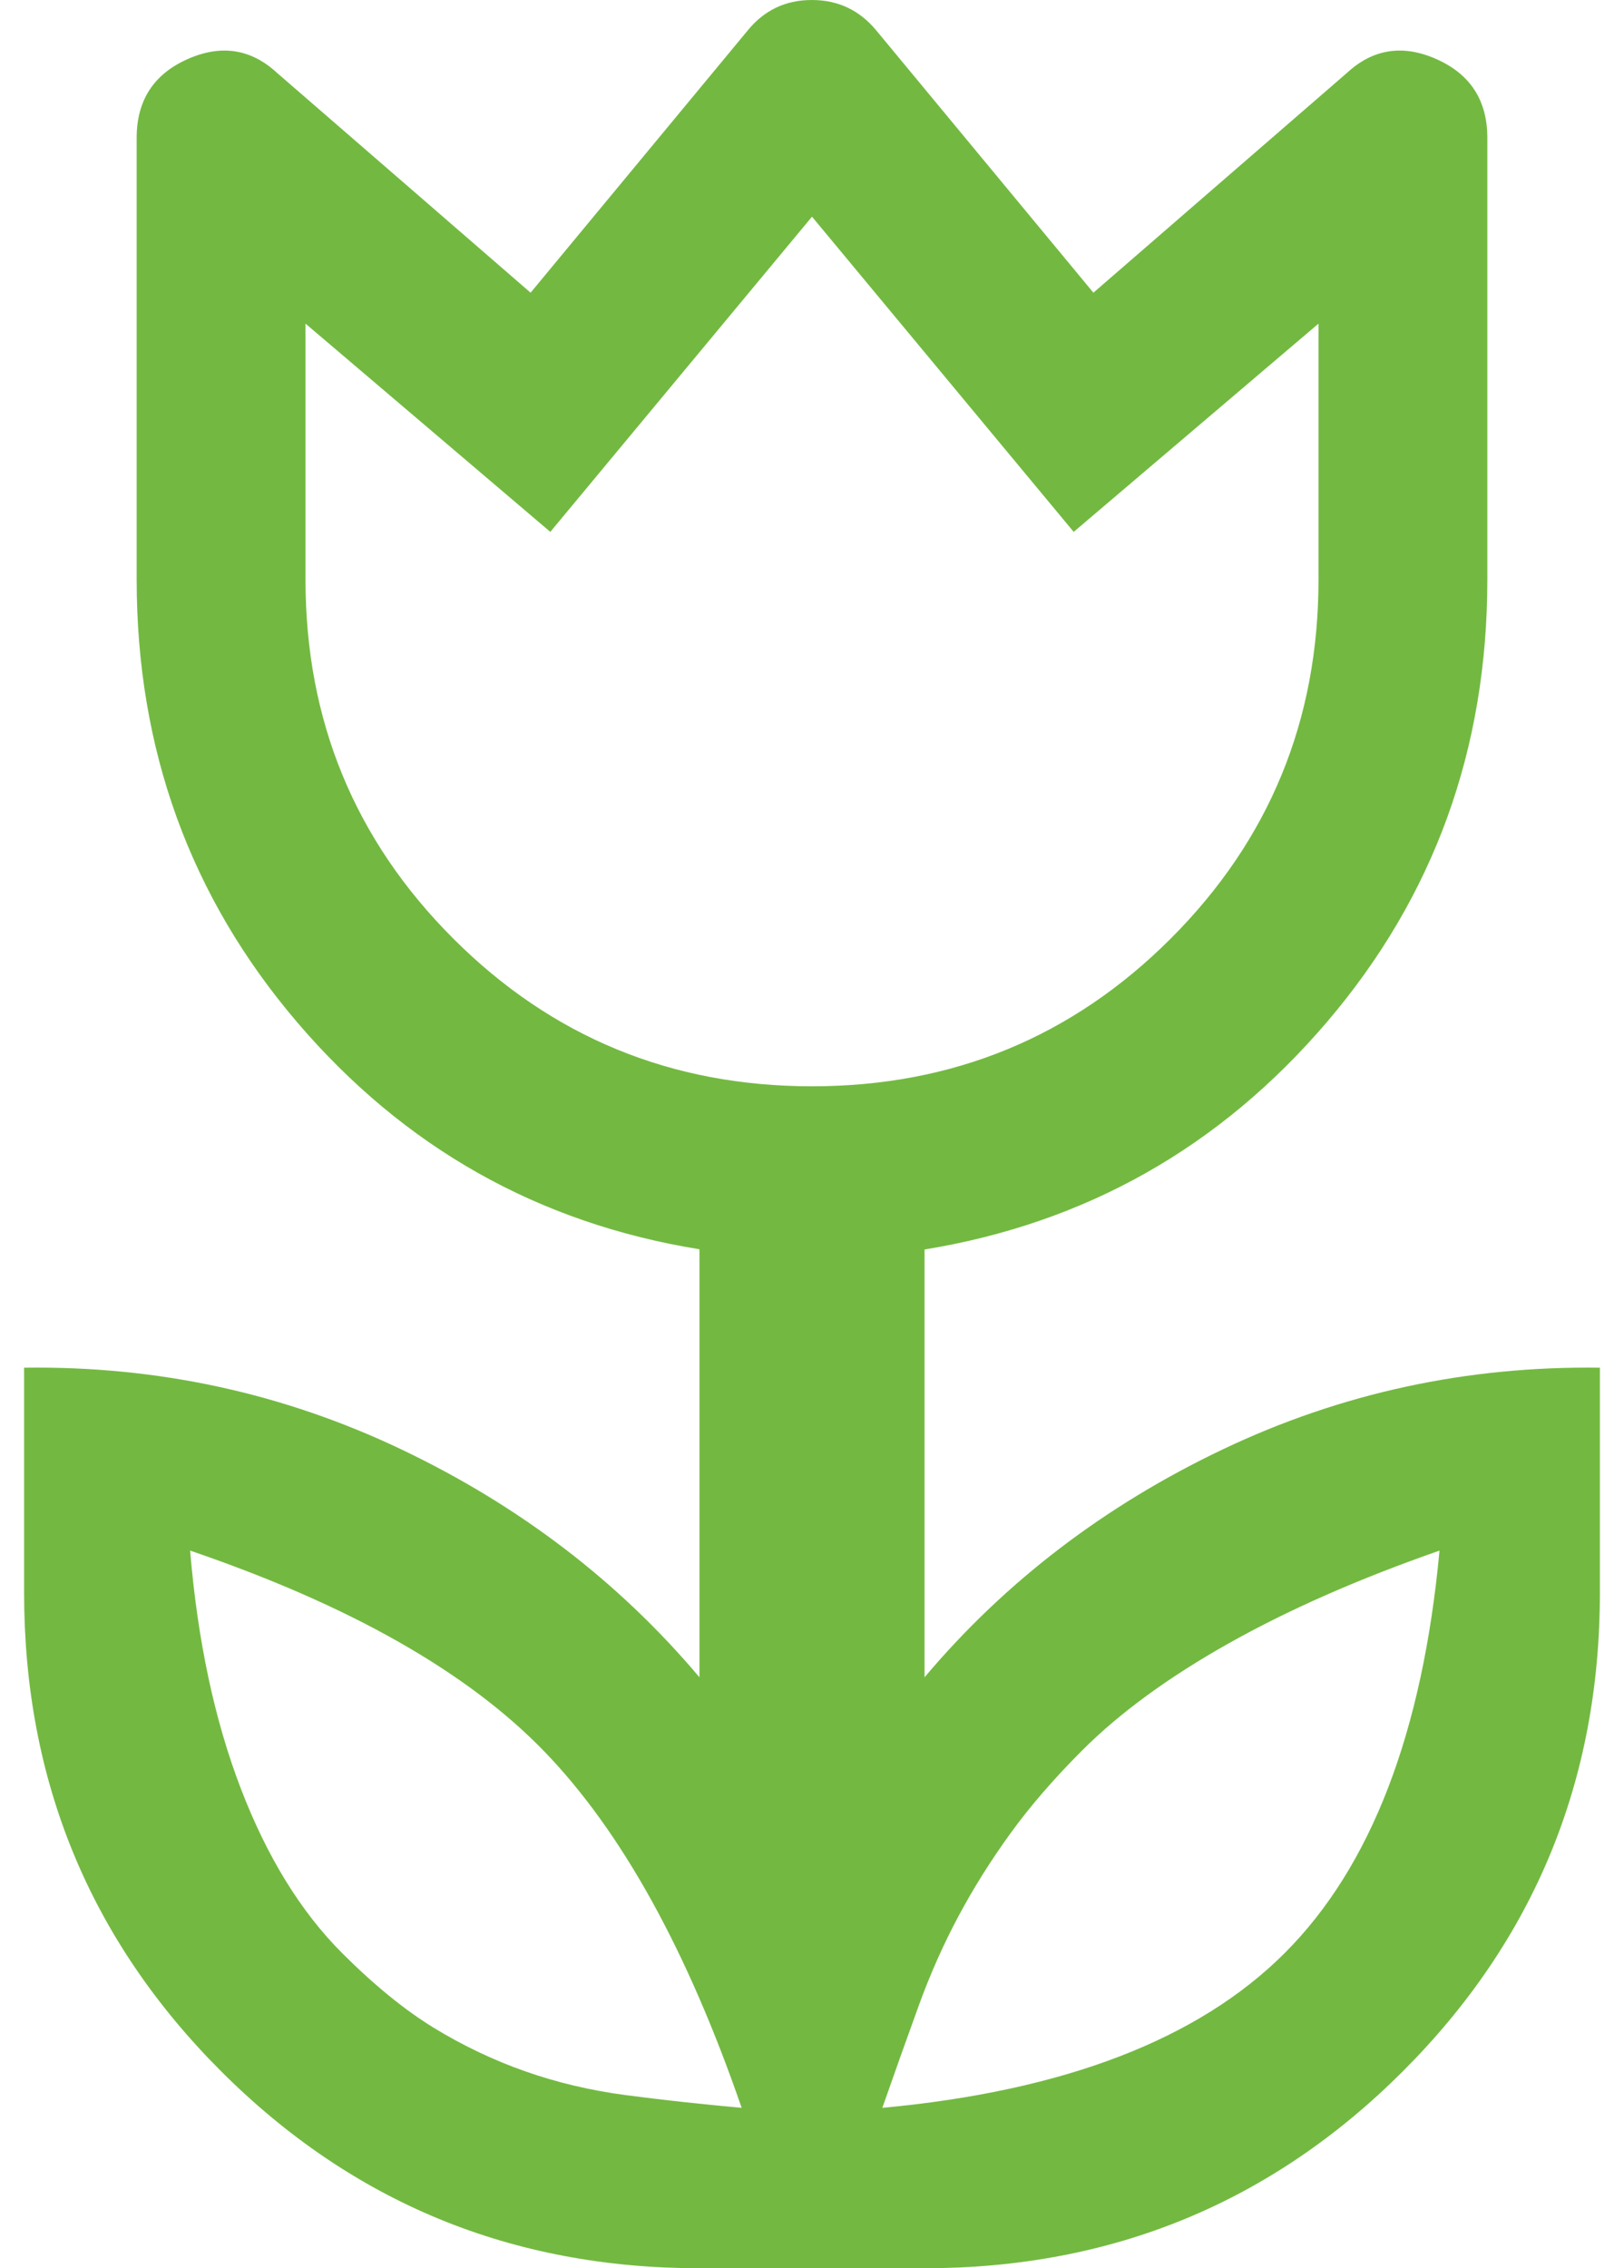<svg width="58" height="81" viewBox="0 0 58 81" fill="none" xmlns="http://www.w3.org/2000/svg">
<path d="M26.488 75.272C24.545 69.644 22.2 65.406 19.453 62.559C16.706 59.712 12.485 57.316 6.79 55.373C7.058 58.589 7.661 61.42 8.599 63.865C9.537 66.311 10.743 68.27 12.217 69.744C13.356 70.883 14.445 71.771 15.483 72.408C16.522 73.044 17.61 73.563 18.749 73.965C19.888 74.367 21.094 74.652 22.367 74.82C23.64 74.987 25.014 75.138 26.488 75.272ZM31.512 75.272C38.011 74.669 42.801 72.826 45.883 69.744C48.965 66.662 50.808 61.872 51.411 55.373C48.53 56.378 46.017 57.484 43.873 58.69C41.73 59.896 39.988 61.169 38.648 62.509C37.643 63.514 36.788 64.502 36.085 65.473C35.382 66.445 34.762 67.433 34.226 68.438C33.69 69.443 33.221 70.498 32.819 71.604C32.417 72.709 31.981 73.932 31.512 75.272ZM29 38.792C34.025 38.792 38.296 37.033 41.813 33.516C45.331 29.998 47.089 25.727 47.089 20.702V11.557L38.346 18.994L29 7.738L19.654 18.994L10.911 11.557V20.702C10.911 25.727 12.669 29.998 16.187 33.516C19.704 37.033 23.975 38.792 29 38.792ZM24.98 81C18.28 81 12.586 78.655 7.896 73.965C3.206 69.275 0.861 63.581 0.861 56.881V48.841C5.618 48.774 10.107 49.746 14.328 51.756C18.548 53.766 22.099 56.479 24.98 59.896V44.612C19.218 43.68 14.428 40.976 10.609 36.501C6.79 32.025 4.881 26.759 4.881 20.702V4.924C4.881 3.59 5.484 2.654 6.69 2.115C7.896 1.576 8.968 1.742 9.906 2.613L18.95 10.452L26.689 1.105C27.284 0.368 28.052 0 28.994 0C29.936 0 30.708 0.368 31.311 1.105L39.05 10.452L48.094 2.613C49.032 1.742 50.104 1.576 51.31 2.115C52.516 2.654 53.119 3.59 53.119 4.924V20.702C53.119 26.758 51.21 32.022 47.391 36.496C43.572 40.97 38.782 43.678 33.02 44.62V59.896C35.901 56.479 39.452 53.766 43.672 51.757C47.893 49.748 52.382 48.776 57.139 48.841V56.881C57.139 63.581 54.794 69.275 50.104 73.965C45.414 78.655 39.72 81 33.02 81H24.98Z" fill="#73B941"/>
</svg>
